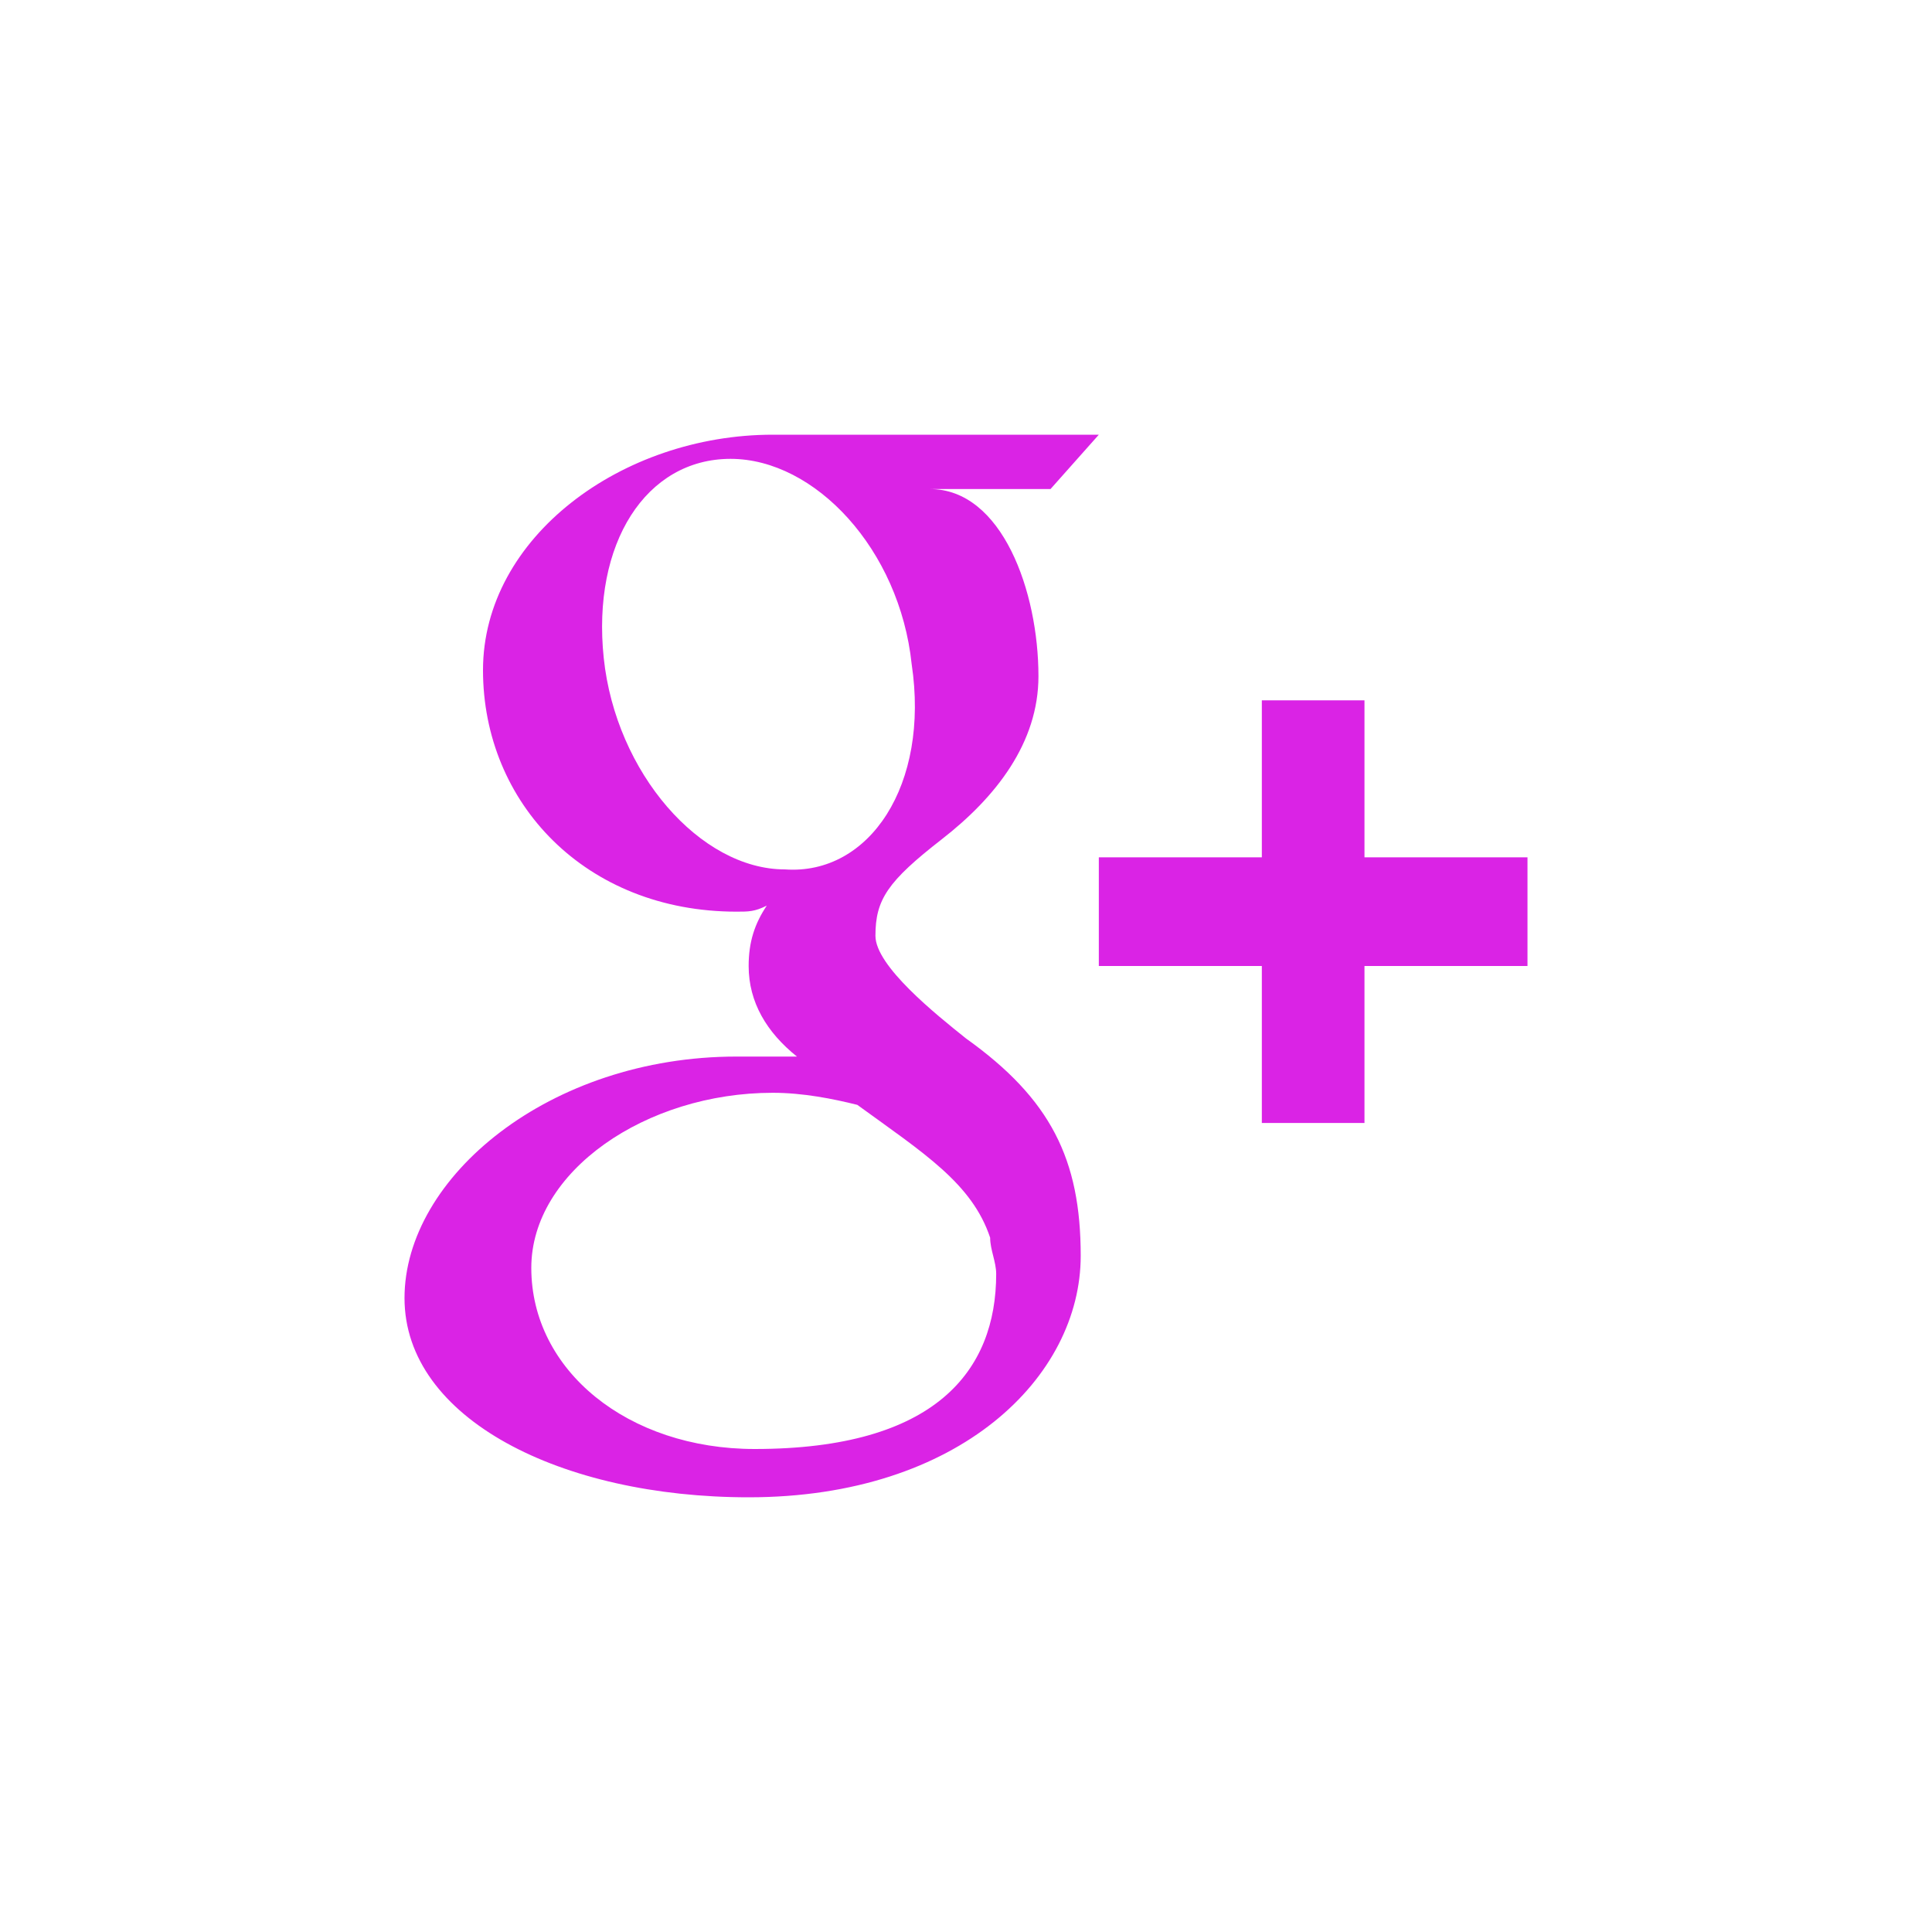 <?xml version="1.0" encoding="utf-8"?>
<!-- Generator: Adobe Illustrator 19.2.1, SVG Export Plug-In . SVG Version: 6.00 Build 0)  -->
<svg version="1.1" id="Layer_1" xmlns="http://www.w3.org/2000/svg" xmlns:xlink="http://www.w3.org/1999/xlink" x="0px" y="0px"
	 viewBox="-283 285 32 32" style="enable-background:new -283 285 32 32;" xml:space="preserve">
<style type="text/css">
	.st0{fill:#da23e5;}
</style>
<g id="Flat_copy">
	<g>
		<path class="st0" d="M-264.8,292.2c0,0-4,0-5.4,0c-2.5,0-4.8,1.7-4.8,3.9c0,2.2,1.7,4,4.2,4c0.2,0,0.3,0,0.5-0.1
			c-0.2,0.3-0.3,0.6-0.3,1c0,0.6,0.3,1.1,0.8,1.5c-0.3,0-0.6,0-1,0c-3.1,0-5.5,2-5.5,4c0,2,2.6,3.3,5.7,3.3c3.5,0,5.5-2,5.5-4
			c0-1.6-0.5-2.6-1.9-3.6c-0.5-0.4-1.5-1.2-1.5-1.7c0-0.6,0.2-0.9,1.1-1.6c0.9-0.7,1.6-1.6,1.6-2.7c0-1.4-0.6-3.1-1.8-3.1h2
			L-264.8,292.2z M-266.6,305.5c0,0.2,0.1,0.4,0.1,0.6c0,1.6-1,2.9-4,2.9c-2.1,0-3.7-1.3-3.7-3c0-1.6,1.9-2.9,4-2.9
			c0.5,0,1,0.1,1.4,0.2C-267.7,304.1-266.9,304.6-266.6,305.5z M-270,299.4c-1.4,0-2.8-1.6-3-3.5c-0.2-1.9,0.7-3.3,2.1-3.3
			c1.4,0,2.8,1.5,3,3.4C-267.6,298-268.6,299.5-270,299.4z"/>
		<polygon class="st0" points="-260.4,299.2 -260.4,296.6 -262.1,296.6 -262.1,299.2 -264.8,299.2 -264.8,301 -262.1,301
			-262.1,303.6 -260.4,303.6 -260.4,301 -257.7,301 -257.7,299.2 		"/>
	</g>
</g>
</svg>
